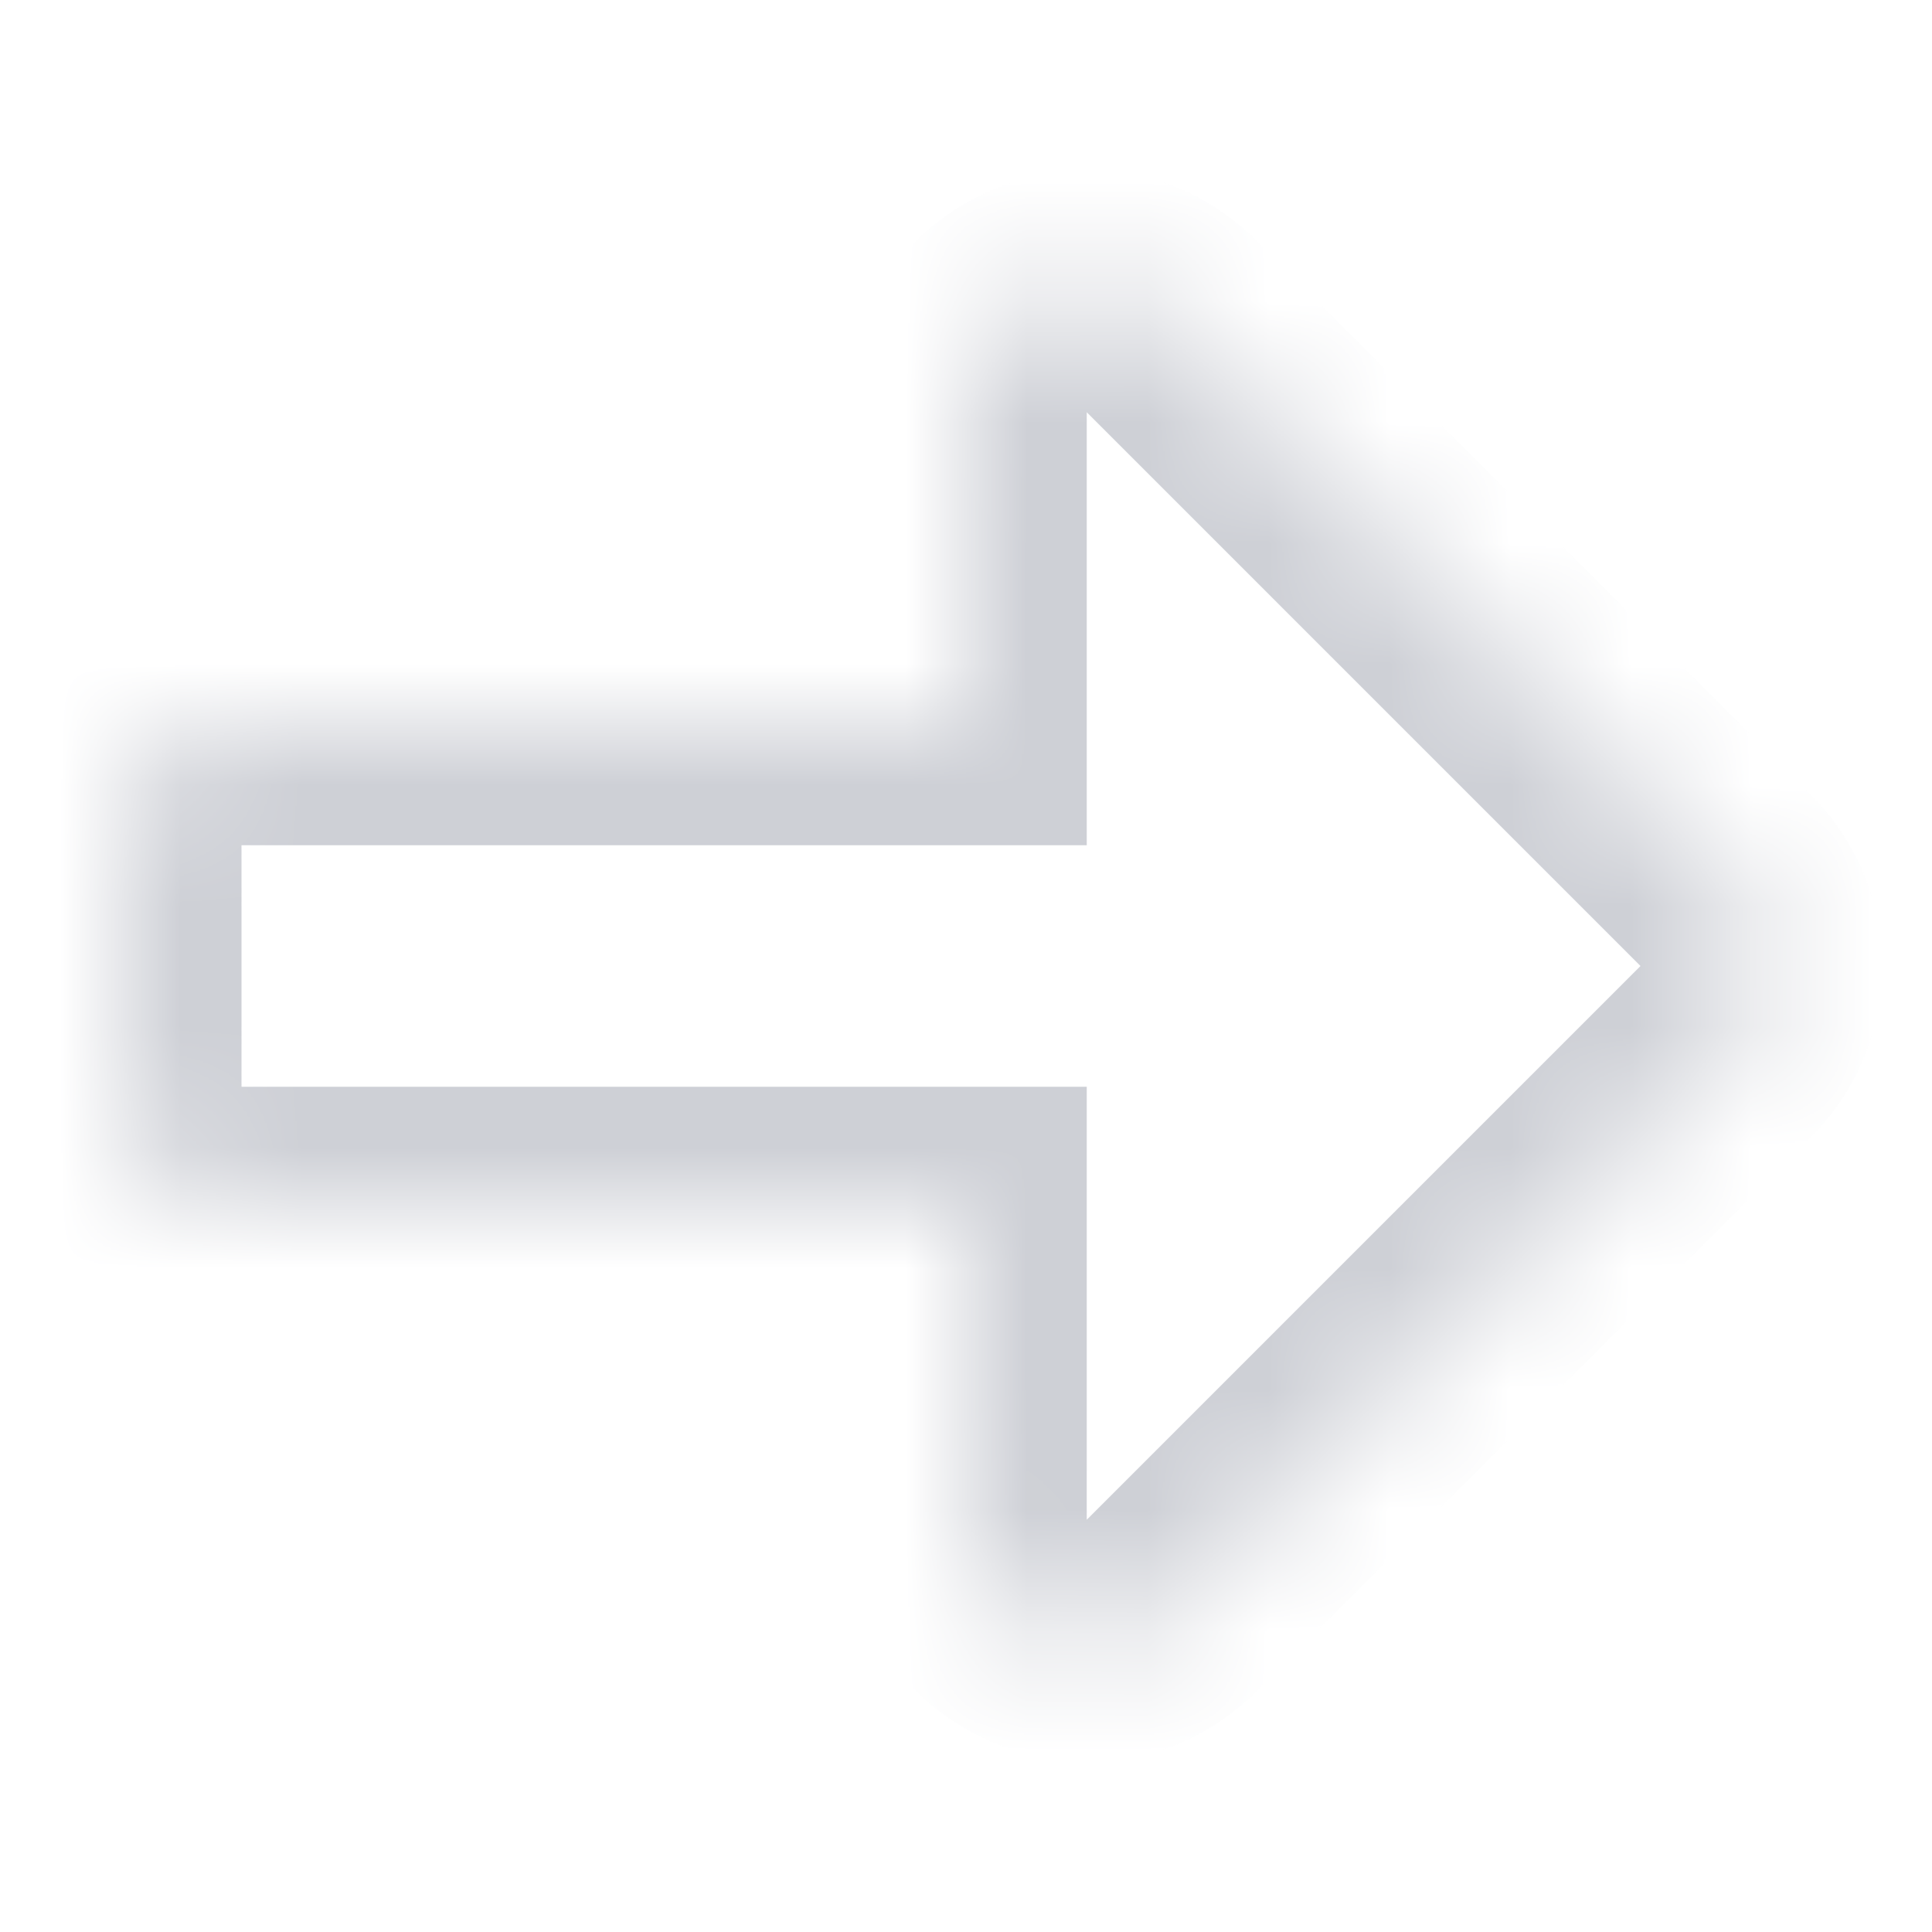 <!--
  - Copyright (C) 2025 The Android Open Source Project
  -
  - Licensed under the Apache License, Version 2.0 (the "License");
  - you may not use this file except in compliance with the License.
  - You may obtain a copy of the License at
  -
  -      http://www.apache.org/licenses/LICENSE-2.0
  -
  - Unless required by applicable law or agreed to in writing, software
  - distributed under the License is distributed on an "AS IS" BASIS,
  - WITHOUT WARRANTIES OR CONDITIONS OF ANY KIND, either express or implied.
  - See the License for the specific language governing permissions and
  - limitations under the License.
  -->
<svg width="16" height="16" viewBox="0 0 16 16" fill="none" xmlns="http://www.w3.org/2000/svg"><g clip-path="url(#clip0_235_49)"><mask id="a" fill="#fff"><path fill-rule="evenodd" clip-rule="evenodd" d="M8 10v2.586c0 .89 1.077 1.337 1.707.707l4.586-4.586a1 1 0 000-1.414L9.707 2.707C9.077 2.077 8 2.523 8 3.414V6H2a1 1 0 00-1 1v2a1 1 0 001 1h6z"/></mask><path d="M8 10h1V9H8v1zm1.707 3.293L9 12.586l.707.707zm4.586-4.586l.707.707-.707-.707zm0-1.414L13.586 8l.707-.707zM9.707 2.707L10.414 2l-.707.707zM8 6v1h1V6H8zm1 6.586V10H7v2.586h2zm0 0H7C7 14.368 9.154 15.26 10.414 14L9 12.586zM13.586 8L9 12.586 10.414 14 15 9.414 13.586 8zm0 0L15 9.414a2 2 0 000-2.828L13.586 8zM9 3.414L13.586 8 15 6.586 10.414 2 9 3.414zm0 0L10.414 2C9.154.74 7 1.632 7 3.414h2zM9 6V3.414H7V6h2zM2 7h6V5H2v2zm0 0V5a2 2 0 00-2 2h2zm0 2V7H0v2h2zm0 0H0a2 2 0 002 2V9zm6 0H2v2h6V9z" fill="#CED0D6" mask="url(#a)"/></g><defs><clipPath id="clip0_235_49"><path fill="#fff" d="M0 0h16v16H0z"/></clipPath></defs></svg>